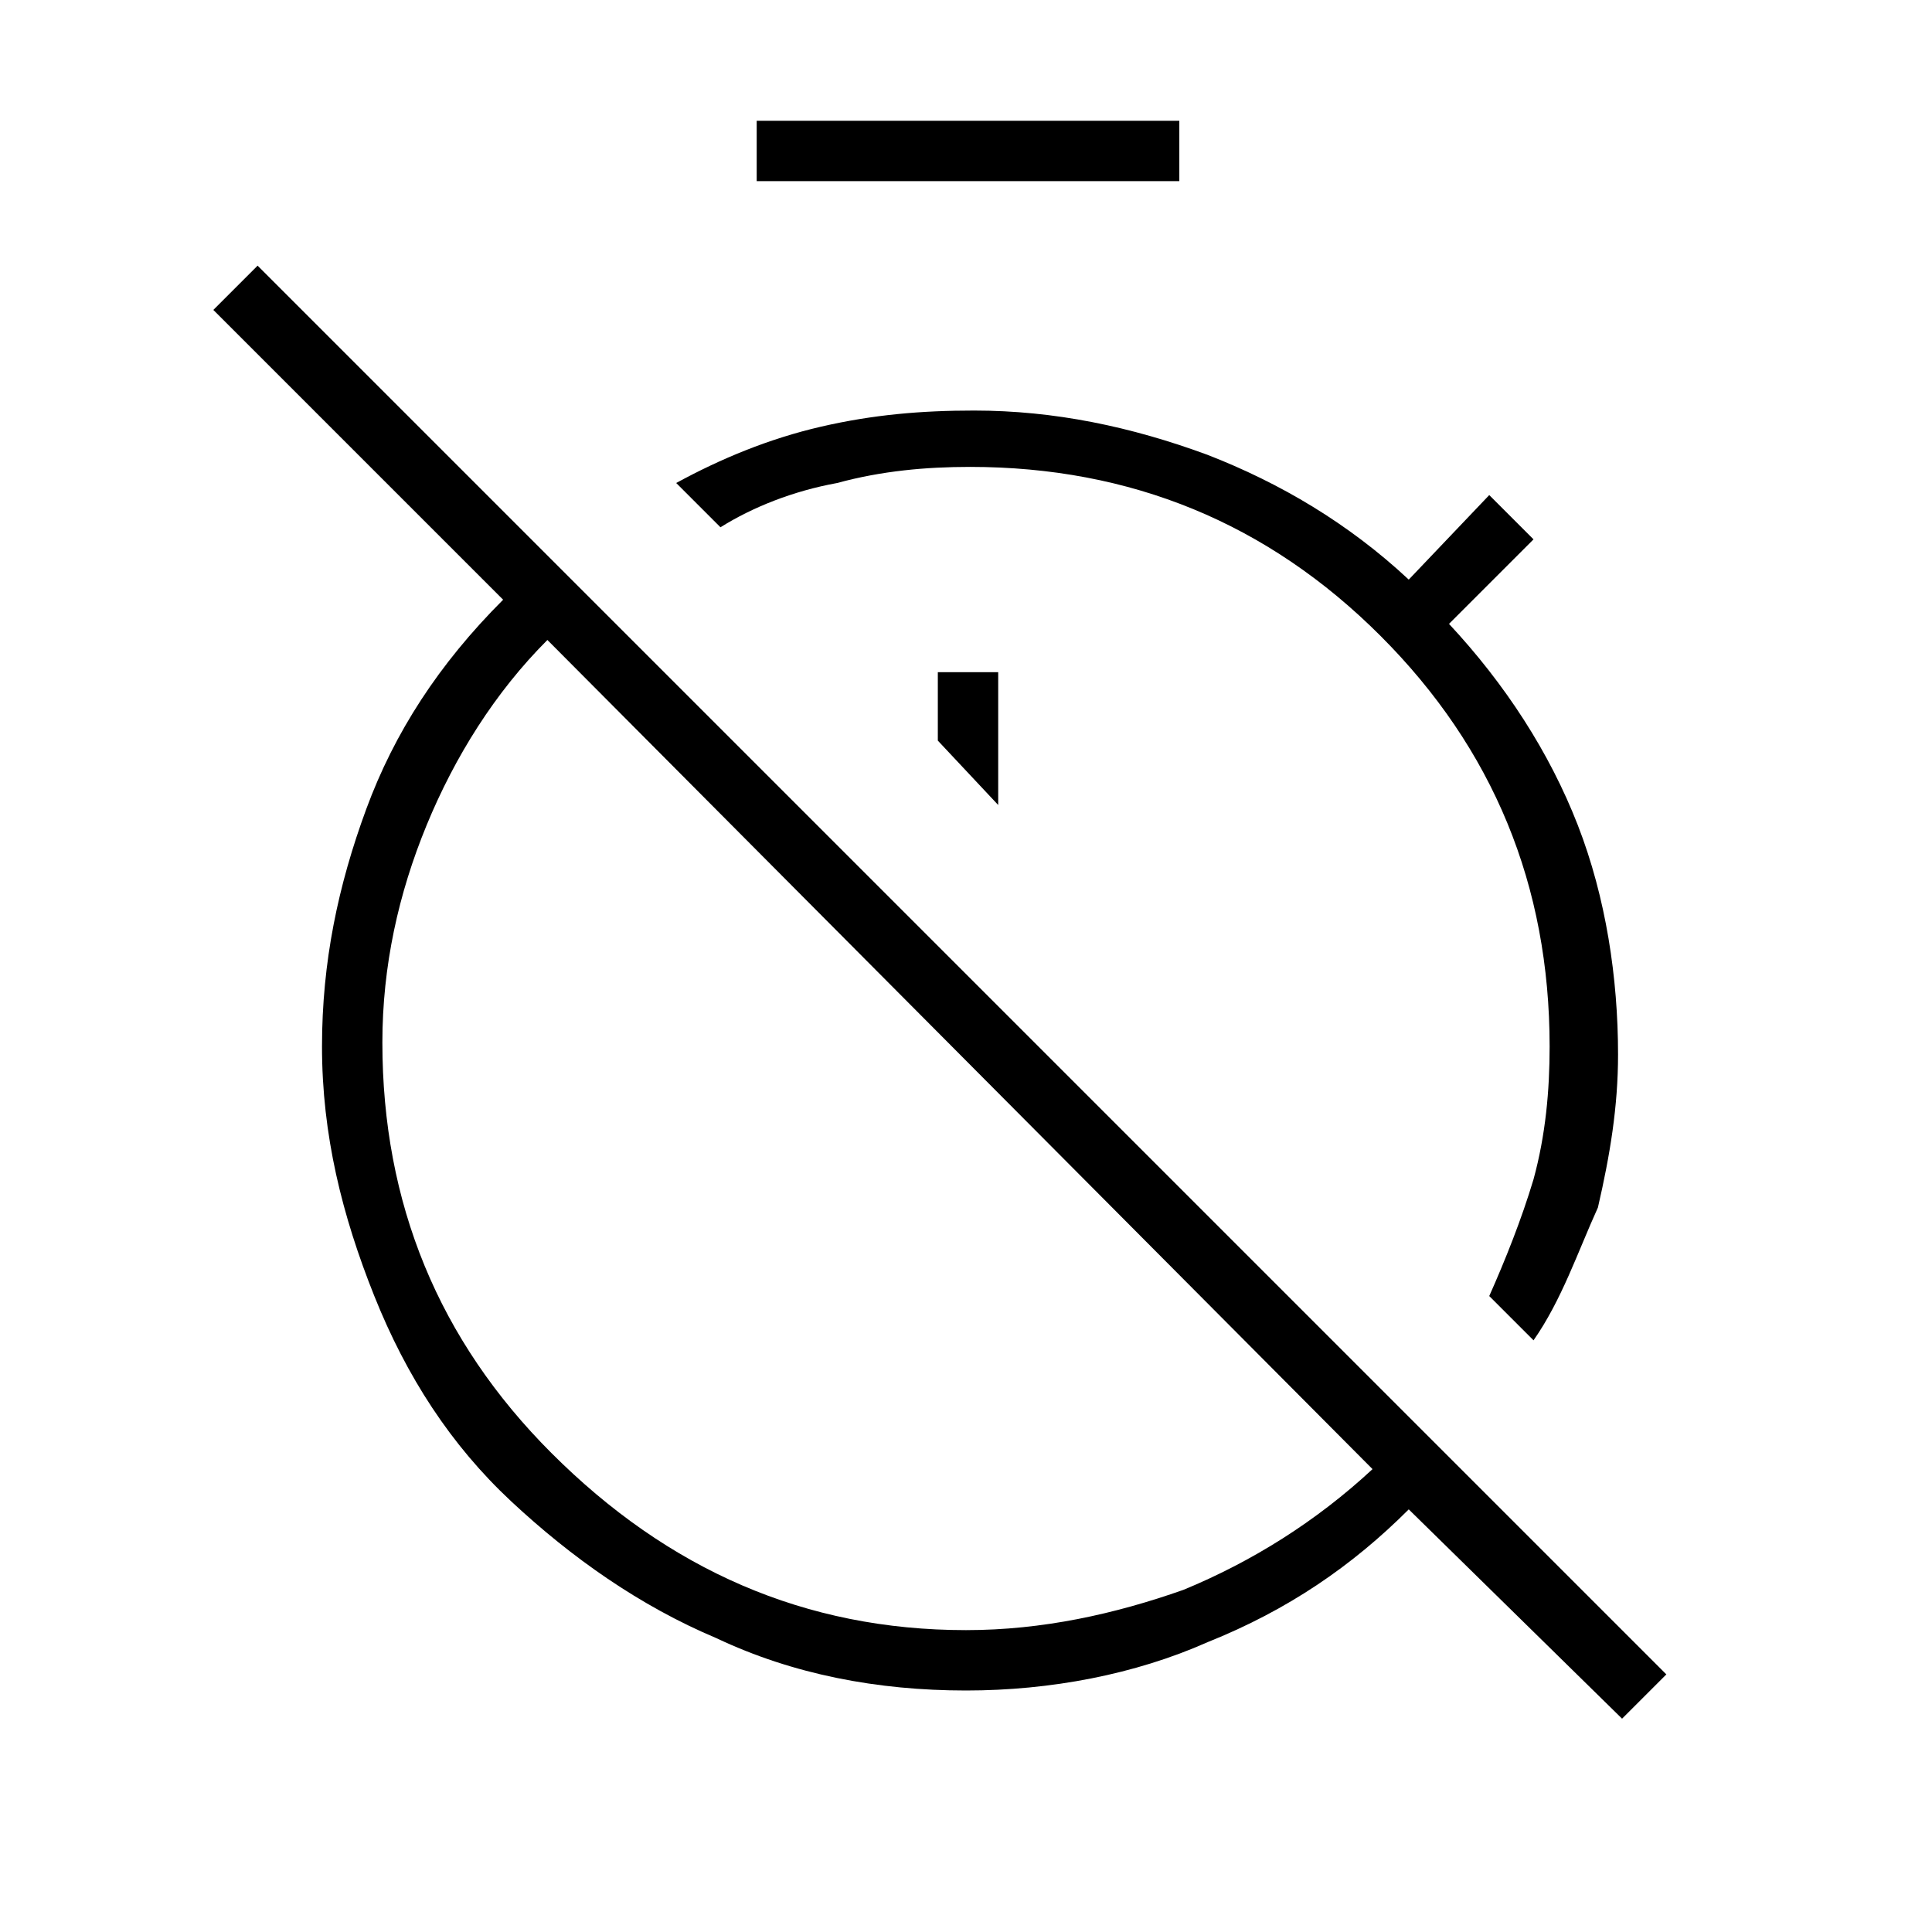 <?xml version="1.0" encoding="utf-8"?>
<!-- Generator: Adobe Illustrator 26.3.1, SVG Export Plug-In . SVG Version: 6.00 Build 0)  -->
<svg version="1.1" id="Слой_1" xmlns="http://www.w3.org/2000/svg" xmlns:xlink="http://www.w3.org/1999/xlink" x="0px" y="0px"
	 viewBox="0 0 48 48" style="enable-background:new 0 0 48 48;" xml:space="preserve">
<path d="M38.1,33.3L37,32.2c0.4-0.9,0.8-1.9,1.1-2.9c0.3-1.1,0.4-2.2,0.4-3.3c0-4-1.4-7.4-4.2-10.2s-6.2-4.2-10.2-4.2
	c-1.1,0-2.2,0.1-3.3,0.4c-1.1,0.2-2.1,0.6-2.9,1.1L16.8,12c1.1-0.6,2.3-1.1,3.6-1.4c1.3-0.3,2.5-0.4,3.8-0.4c2,0,3.9,0.4,5.8,1.1
	c1.8,0.7,3.5,1.7,5,3.1l2-2.1l1.1,1.1L36,15.5c1.4,1.5,2.5,3.2,3.2,5s1,3.8,1,5.7c0,1.3-0.2,2.5-0.5,3.8
	C39.2,31.1,38.8,32.3,38.1,33.3z M24.8,20v-3.3h-1.5v1.7L24.8,20z M40.3,42.7L35,37.5c-1.4,1.4-3,2.5-5,3.3c-1.8,0.8-3.9,1.2-6,1.2
	c-2.2,0-4.3-0.4-6.2-1.3c-1.9-0.8-3.6-2-5.1-3.4s-2.6-3.1-3.4-5.1c-0.8-2-1.3-4-1.3-6.2c0-2.1,0.4-4,1.1-5.9
	c0.7-1.9,1.8-3.6,3.4-5.2L5.3,7.7l1.1-1.1l35,35L40.3,42.7z M24,40.5c1.9,0,3.7-0.4,5.4-1c1.7-0.7,3.3-1.7,4.7-3L13.6,15.9
	c-1.3,1.3-2.3,2.9-3,4.6S9.5,24,9.5,25.9c0,4,1.4,7.4,4.2,10.2C16.6,39,20,40.5,24,40.5z M18.8,4.5V3h10.5v1.5H18.8z"/>
</svg>
